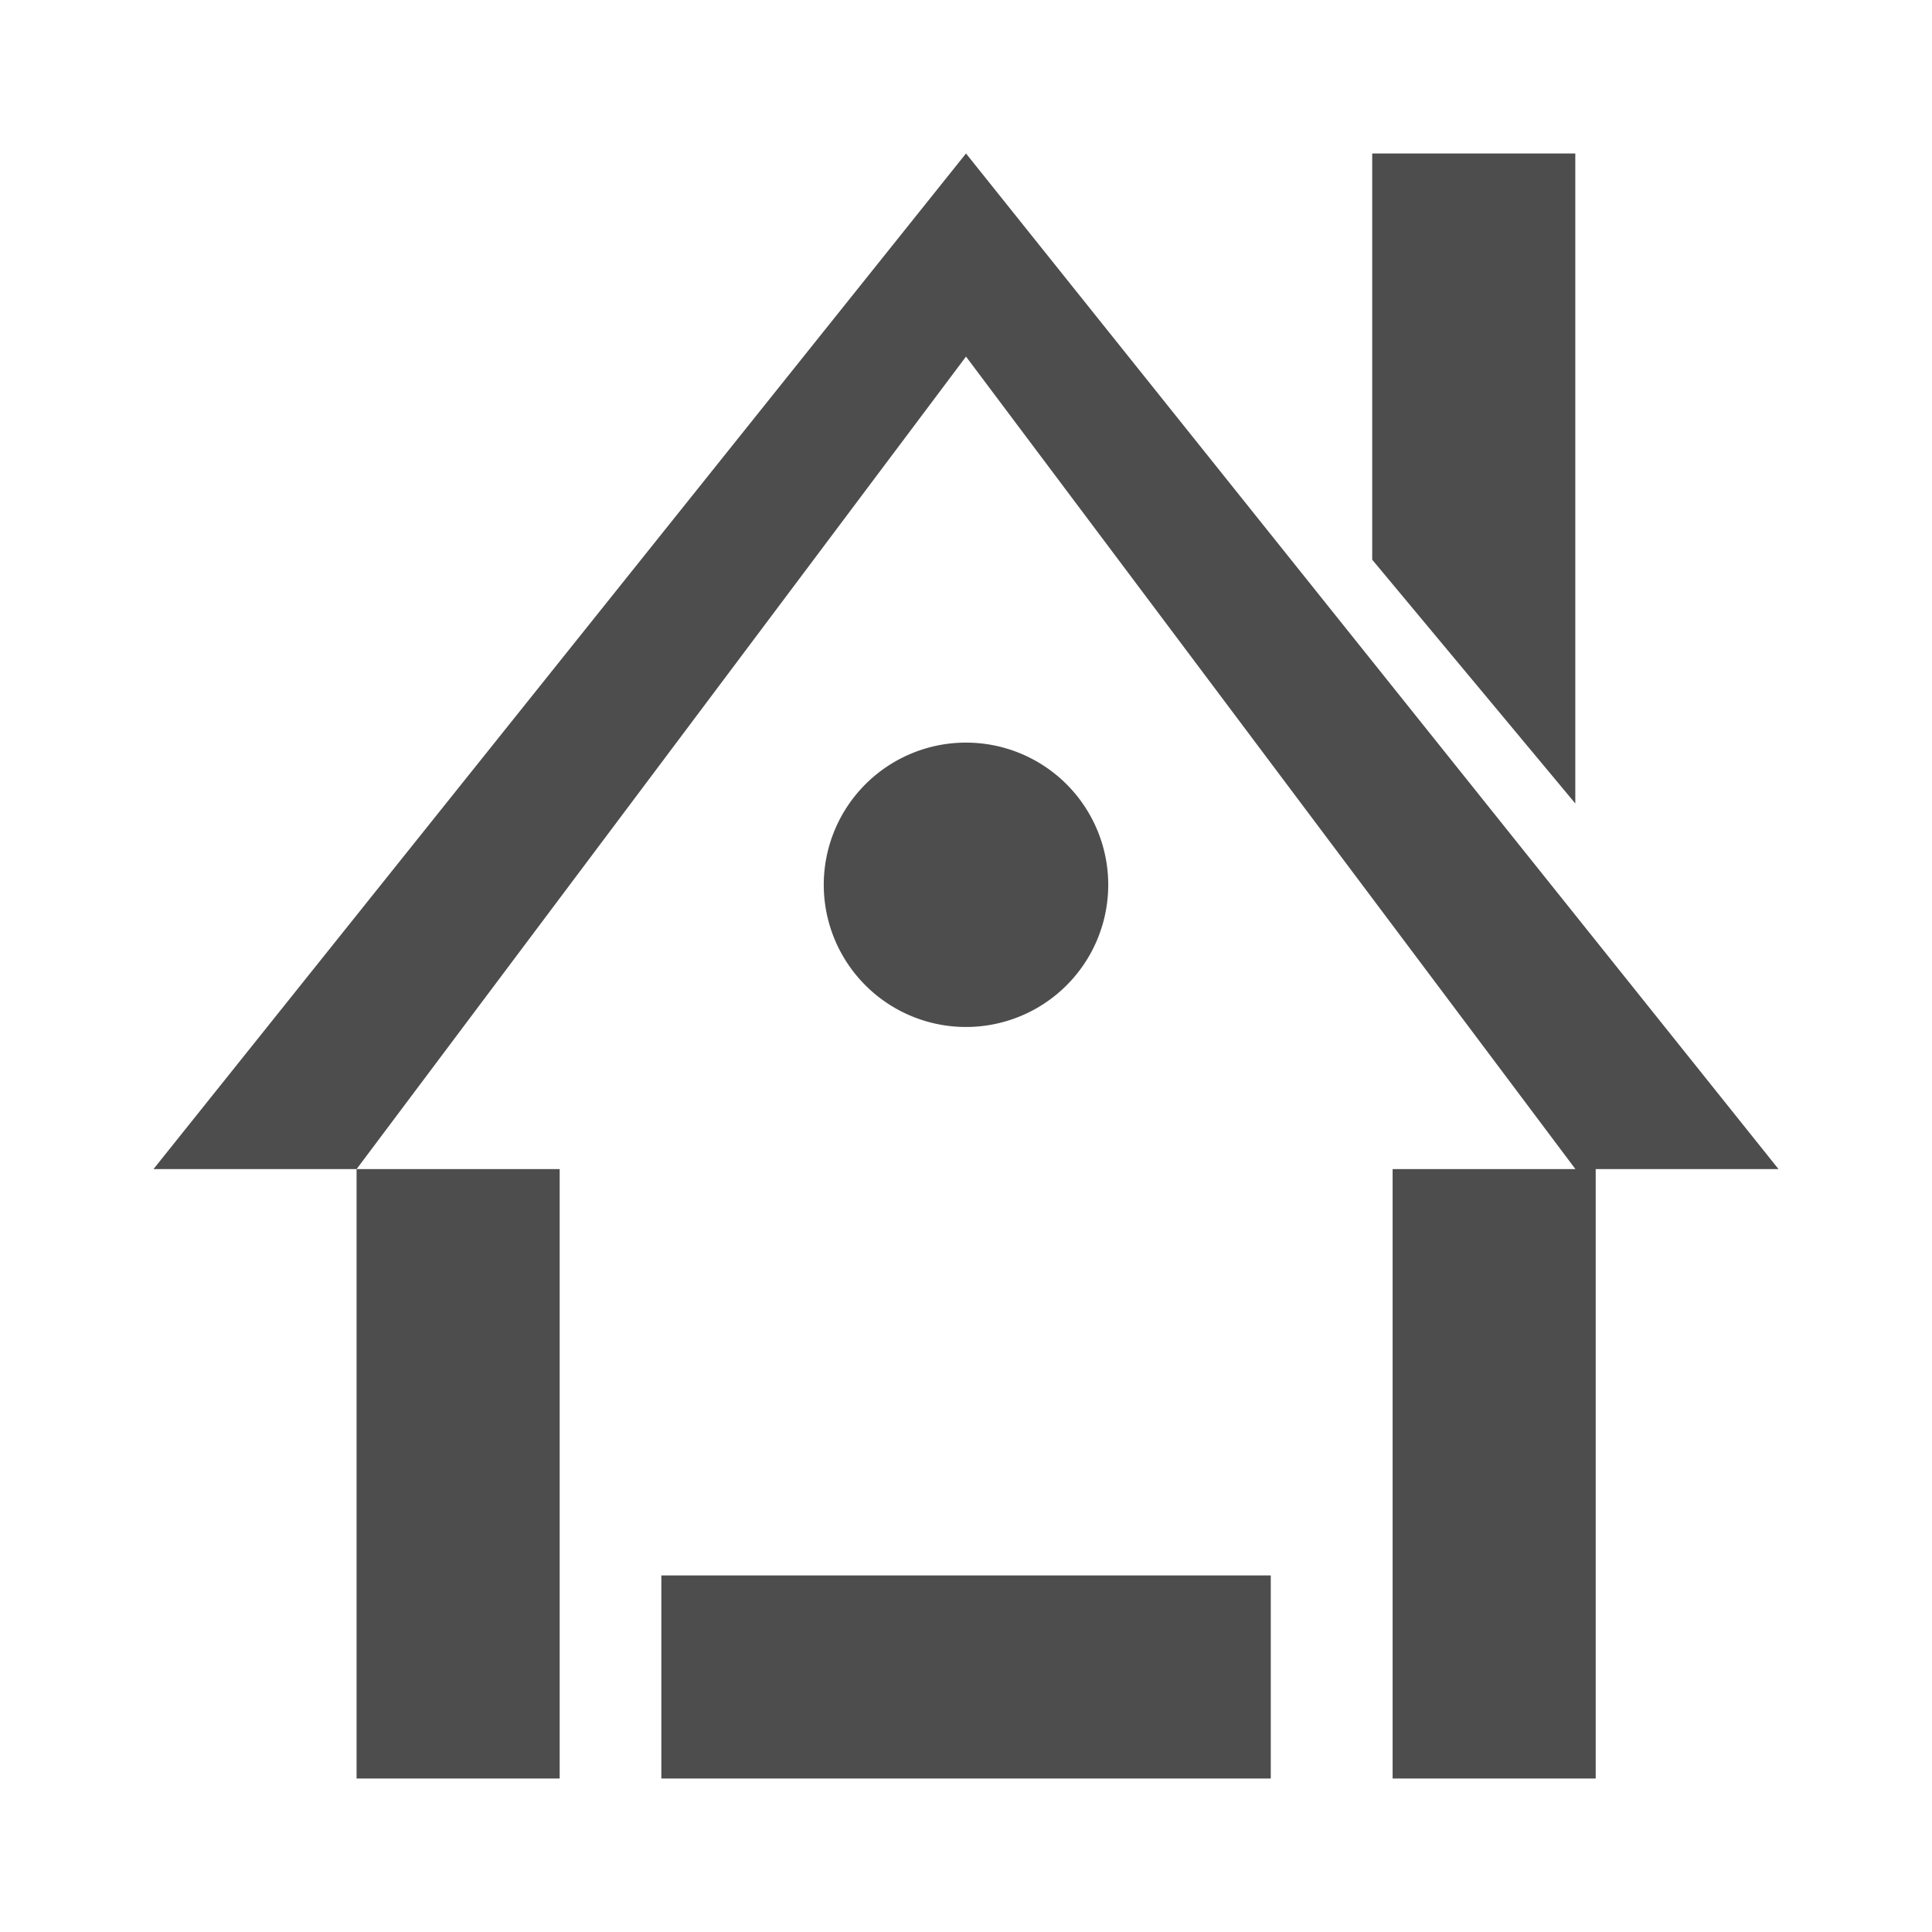 <?xml version="1.0" encoding="UTF-8" standalone="no"?>
<!-- Created with Inkscape (http://www.inkscape.org/) -->

<svg
   xmlns:dc="http://purl.org/dc/elements/1.1/"
   xmlns:cc="http://creativecommons.org/ns#"
   xmlns:rdf="http://www.w3.org/1999/02/22-rdf-syntax-ns#"
   xmlns:svg="http://www.w3.org/2000/svg"
   xmlns="http://www.w3.org/2000/svg"
   xmlns:sodipodi="http://sodipodi.sourceforge.net/DTD/sodipodi-0.dtd"
   xmlns:inkscape="http://www.inkscape.org/namespaces/inkscape"
   id="svg7384"
   style="enable-background:new"
   height="16"
   width="16"
   version="1.1"
   inkscape:version="0.91 r"
   sodipodi:docname="go-home-symbolic.svg">
  <sodipodi:namedview
     pagecolor="#ffffff"
     bordercolor="#666666"
     borderopacity="1"
     objecttolerance="10"
     gridtolerance="10"
     guidetolerance="10"
     inkscape:pageopacity="0"
     inkscape:pageshadow="2"
     inkscape:window-width="1366"
     inkscape:window-height="714"
     id="namedview10"
     showgrid="false"
     inkscape:zoom="14.75"
     inkscape:cx="-2.3389831"
     inkscape:cy="8"
     inkscape:window-x="0"
     inkscape:window-y="0"
     inkscape:window-maximized="1"
     inkscape:current-layer="svg7384" />
  <title
     id="title8473">Paper Symbolic Icon Theme</title>
  <defs
     id="defs7386">
    <filter
       id="filter7554"
       color-interpolation-filters="sRGB">
      <feBlend
         id="feBlend7556"
         in2="BackgroundImage"
         mode="darken" />
    </filter>
  </defs>
  <path
     inkscape:connector-curvature="0"
     style="fill:#4d4d4d;fill-opacity:1;fill-rule:evenodd;stroke:none;stroke-width:1px;stroke-linecap:butt;stroke-linejoin:miter;stroke-opacity:1"
     d="m 8,1.271 -6.729,8.411 1.682,0 5.047,-6.729 5.047,6.729 -1.514,0 0,5.047 1.682,0 0,-5.047 1.514,0 -6.729,-8.411 z m -5.047,8.411 0,5.047 0.336,0 1.346,0 0,-5.047 -1.682,0 z m 8.411,-8.411 0,3.364 1.682,2.019 0,-5.383 -1.682,0 z M 8,6.15 A 1.178,1.178 0 0 0 6.822,7.327 1.178,1.178 0 0 0 8,8.505 1.178,1.178 0 0 0 9.178,7.327 1.178,1.178 0 0 0 8,6.15 Z m -2.523,6.897 0,0.336 0,1.346 5.047,0 0,-1.682 -5.047,0 z"
     id="path4165" />
</svg>
